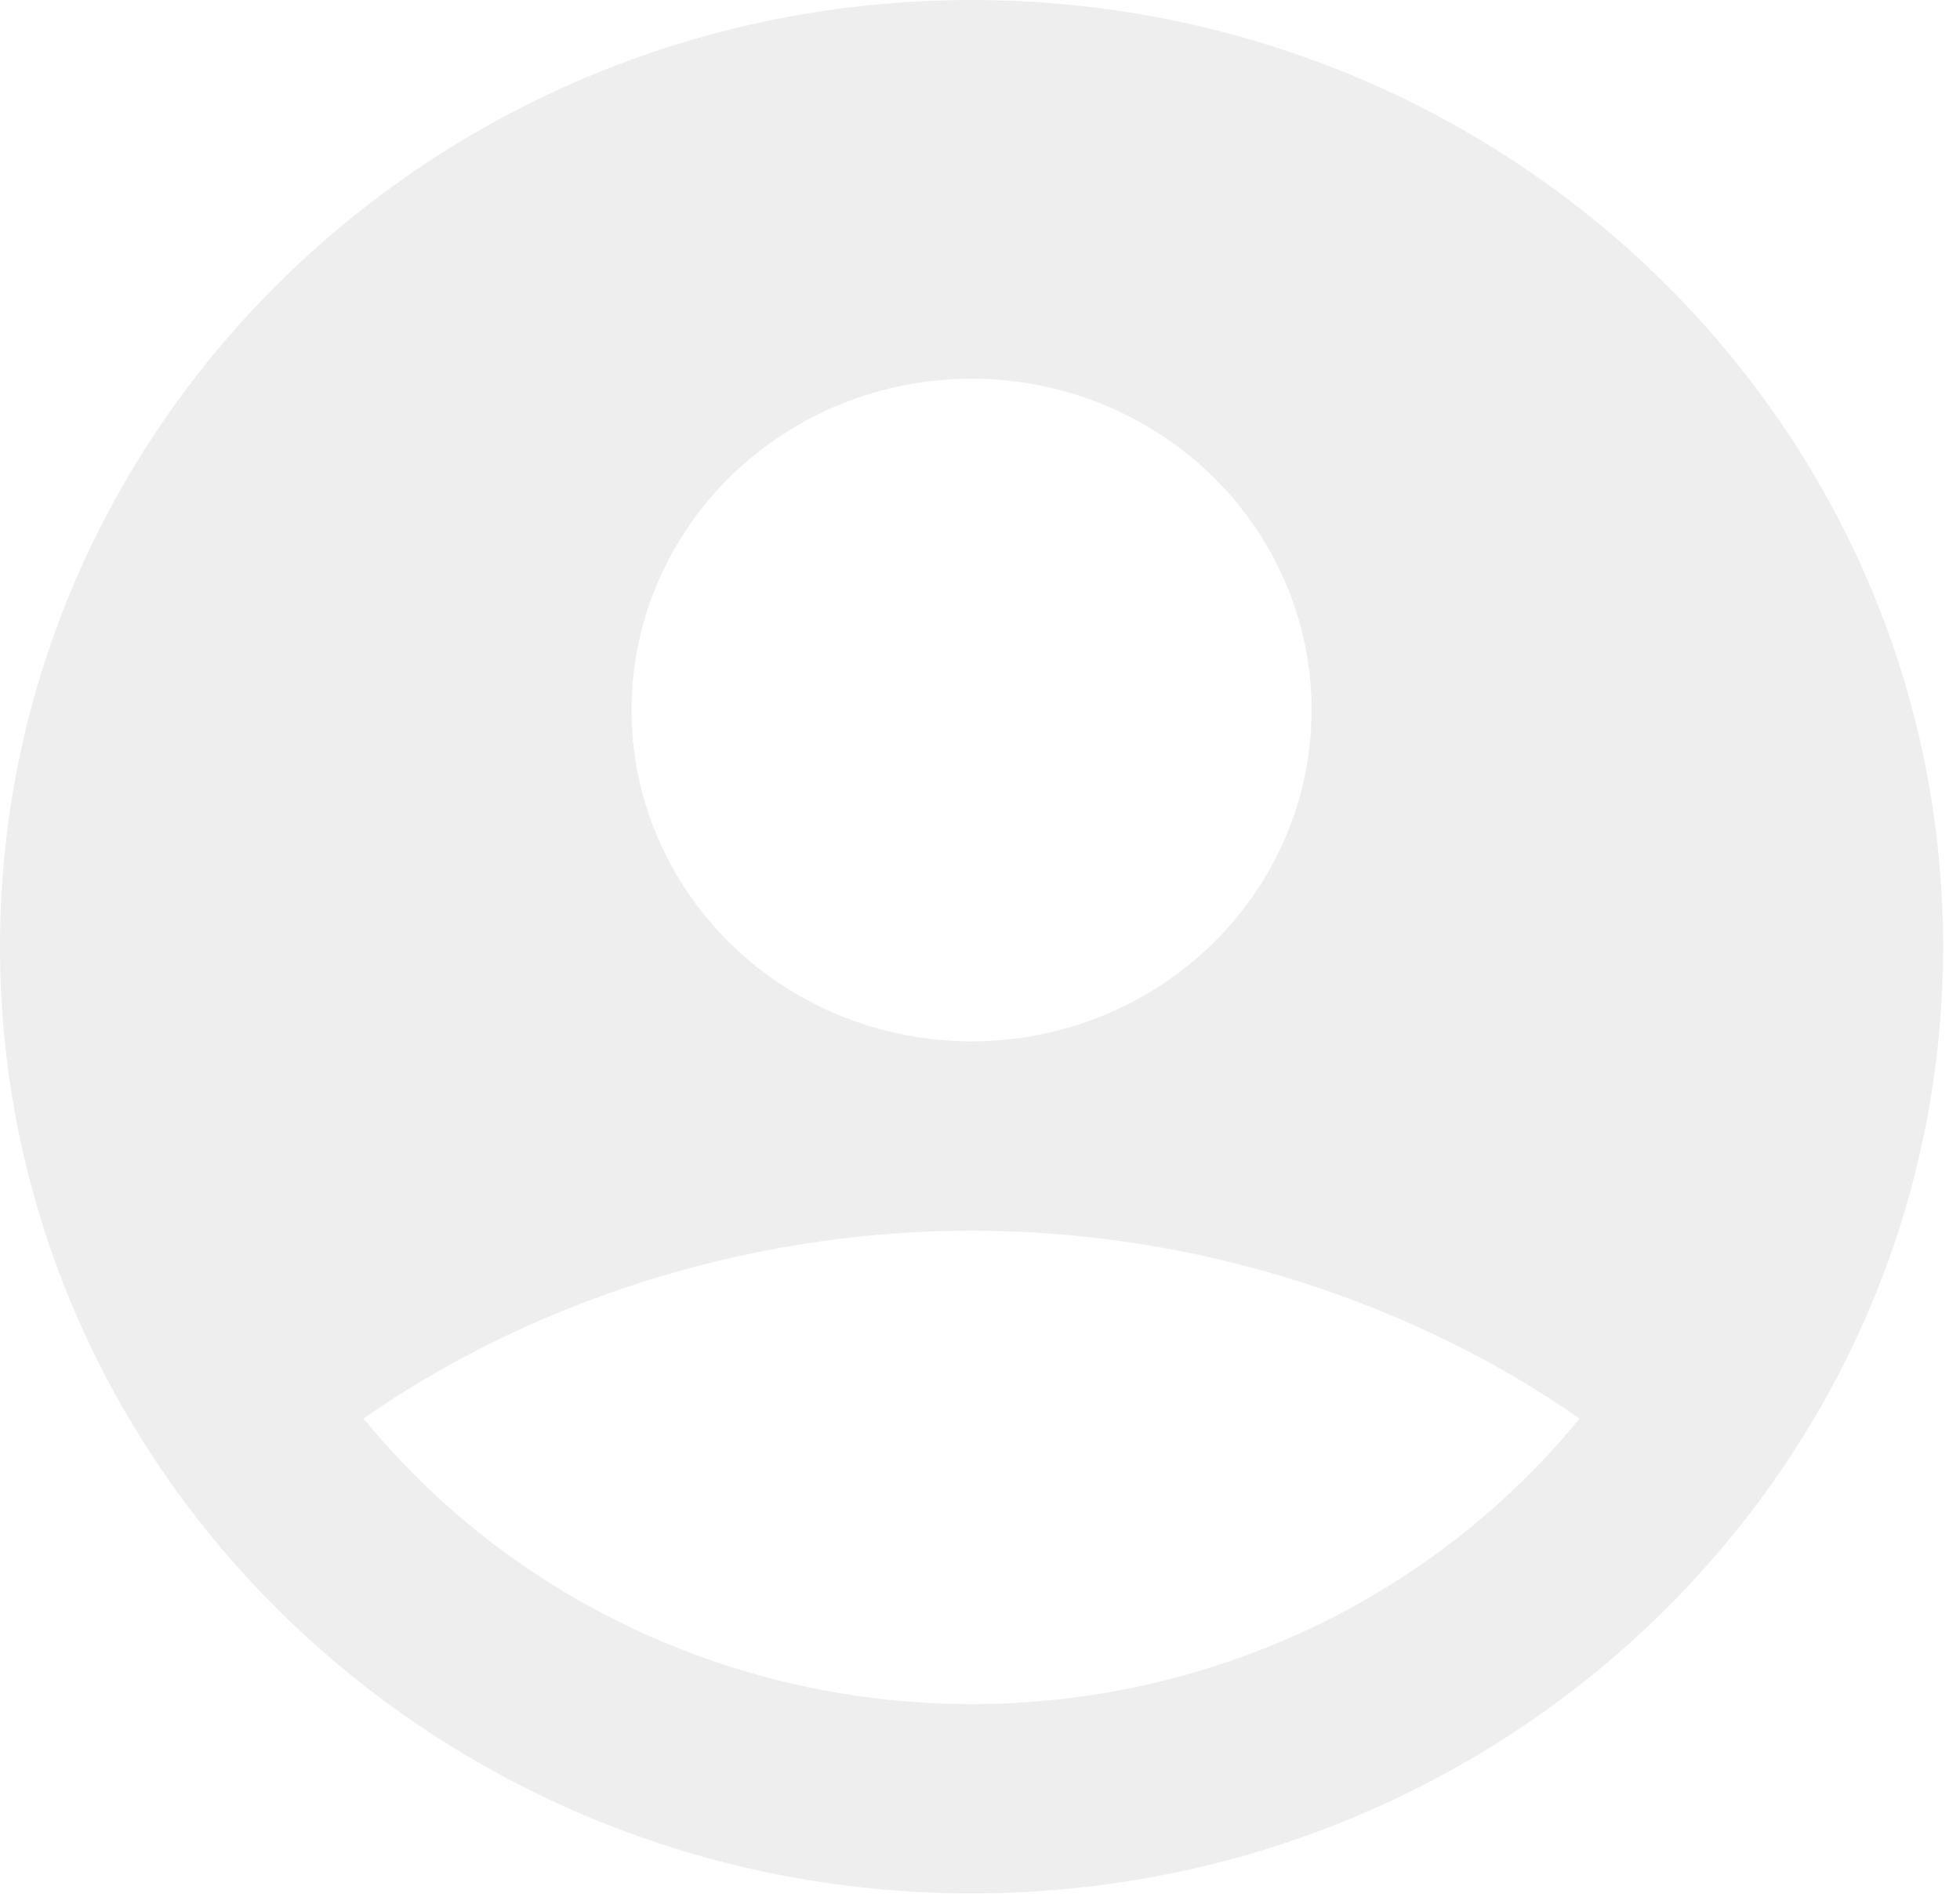 <svg width="105" height="102" viewBox="0 0 105 102" fill="none" xmlns="http://www.w3.org/2000/svg">
<g opacity="0.5">
<path fill-rule="evenodd" clip-rule="evenodd" d="M52.047 0C23.302 0 0 22.71 0 50.725C0 78.74 23.302 101.45 52.047 101.45C80.793 101.45 104.094 78.74 104.094 50.725C104.094 22.71 80.793 0 52.047 0ZM33.831 38.044C33.831 35.712 34.302 33.404 35.217 31.25C36.133 29.096 37.475 27.139 39.166 25.49C40.858 23.841 42.866 22.534 45.076 21.641C47.286 20.749 49.655 20.29 52.047 20.29C54.439 20.29 56.808 20.749 59.018 21.641C61.228 22.534 63.237 23.841 64.928 25.49C66.62 27.139 67.962 29.096 68.877 31.25C69.793 33.404 70.264 35.712 70.264 38.044C70.264 42.752 68.344 47.268 64.928 50.597C61.512 53.927 56.879 55.797 52.047 55.797C47.216 55.797 42.582 53.927 39.166 50.597C35.75 47.268 33.831 42.752 33.831 38.044ZM84.618 76.006C80.721 80.781 75.768 84.637 70.128 87.286C64.488 89.935 58.308 91.309 52.047 91.305C45.787 91.309 39.606 89.935 33.966 87.286C28.327 84.637 23.373 80.781 19.476 76.006C27.913 70.107 39.426 65.942 52.047 65.942C64.669 65.942 76.181 70.107 84.618 76.006Z" fill="#DDDDDD"/>
</g>
</svg>
